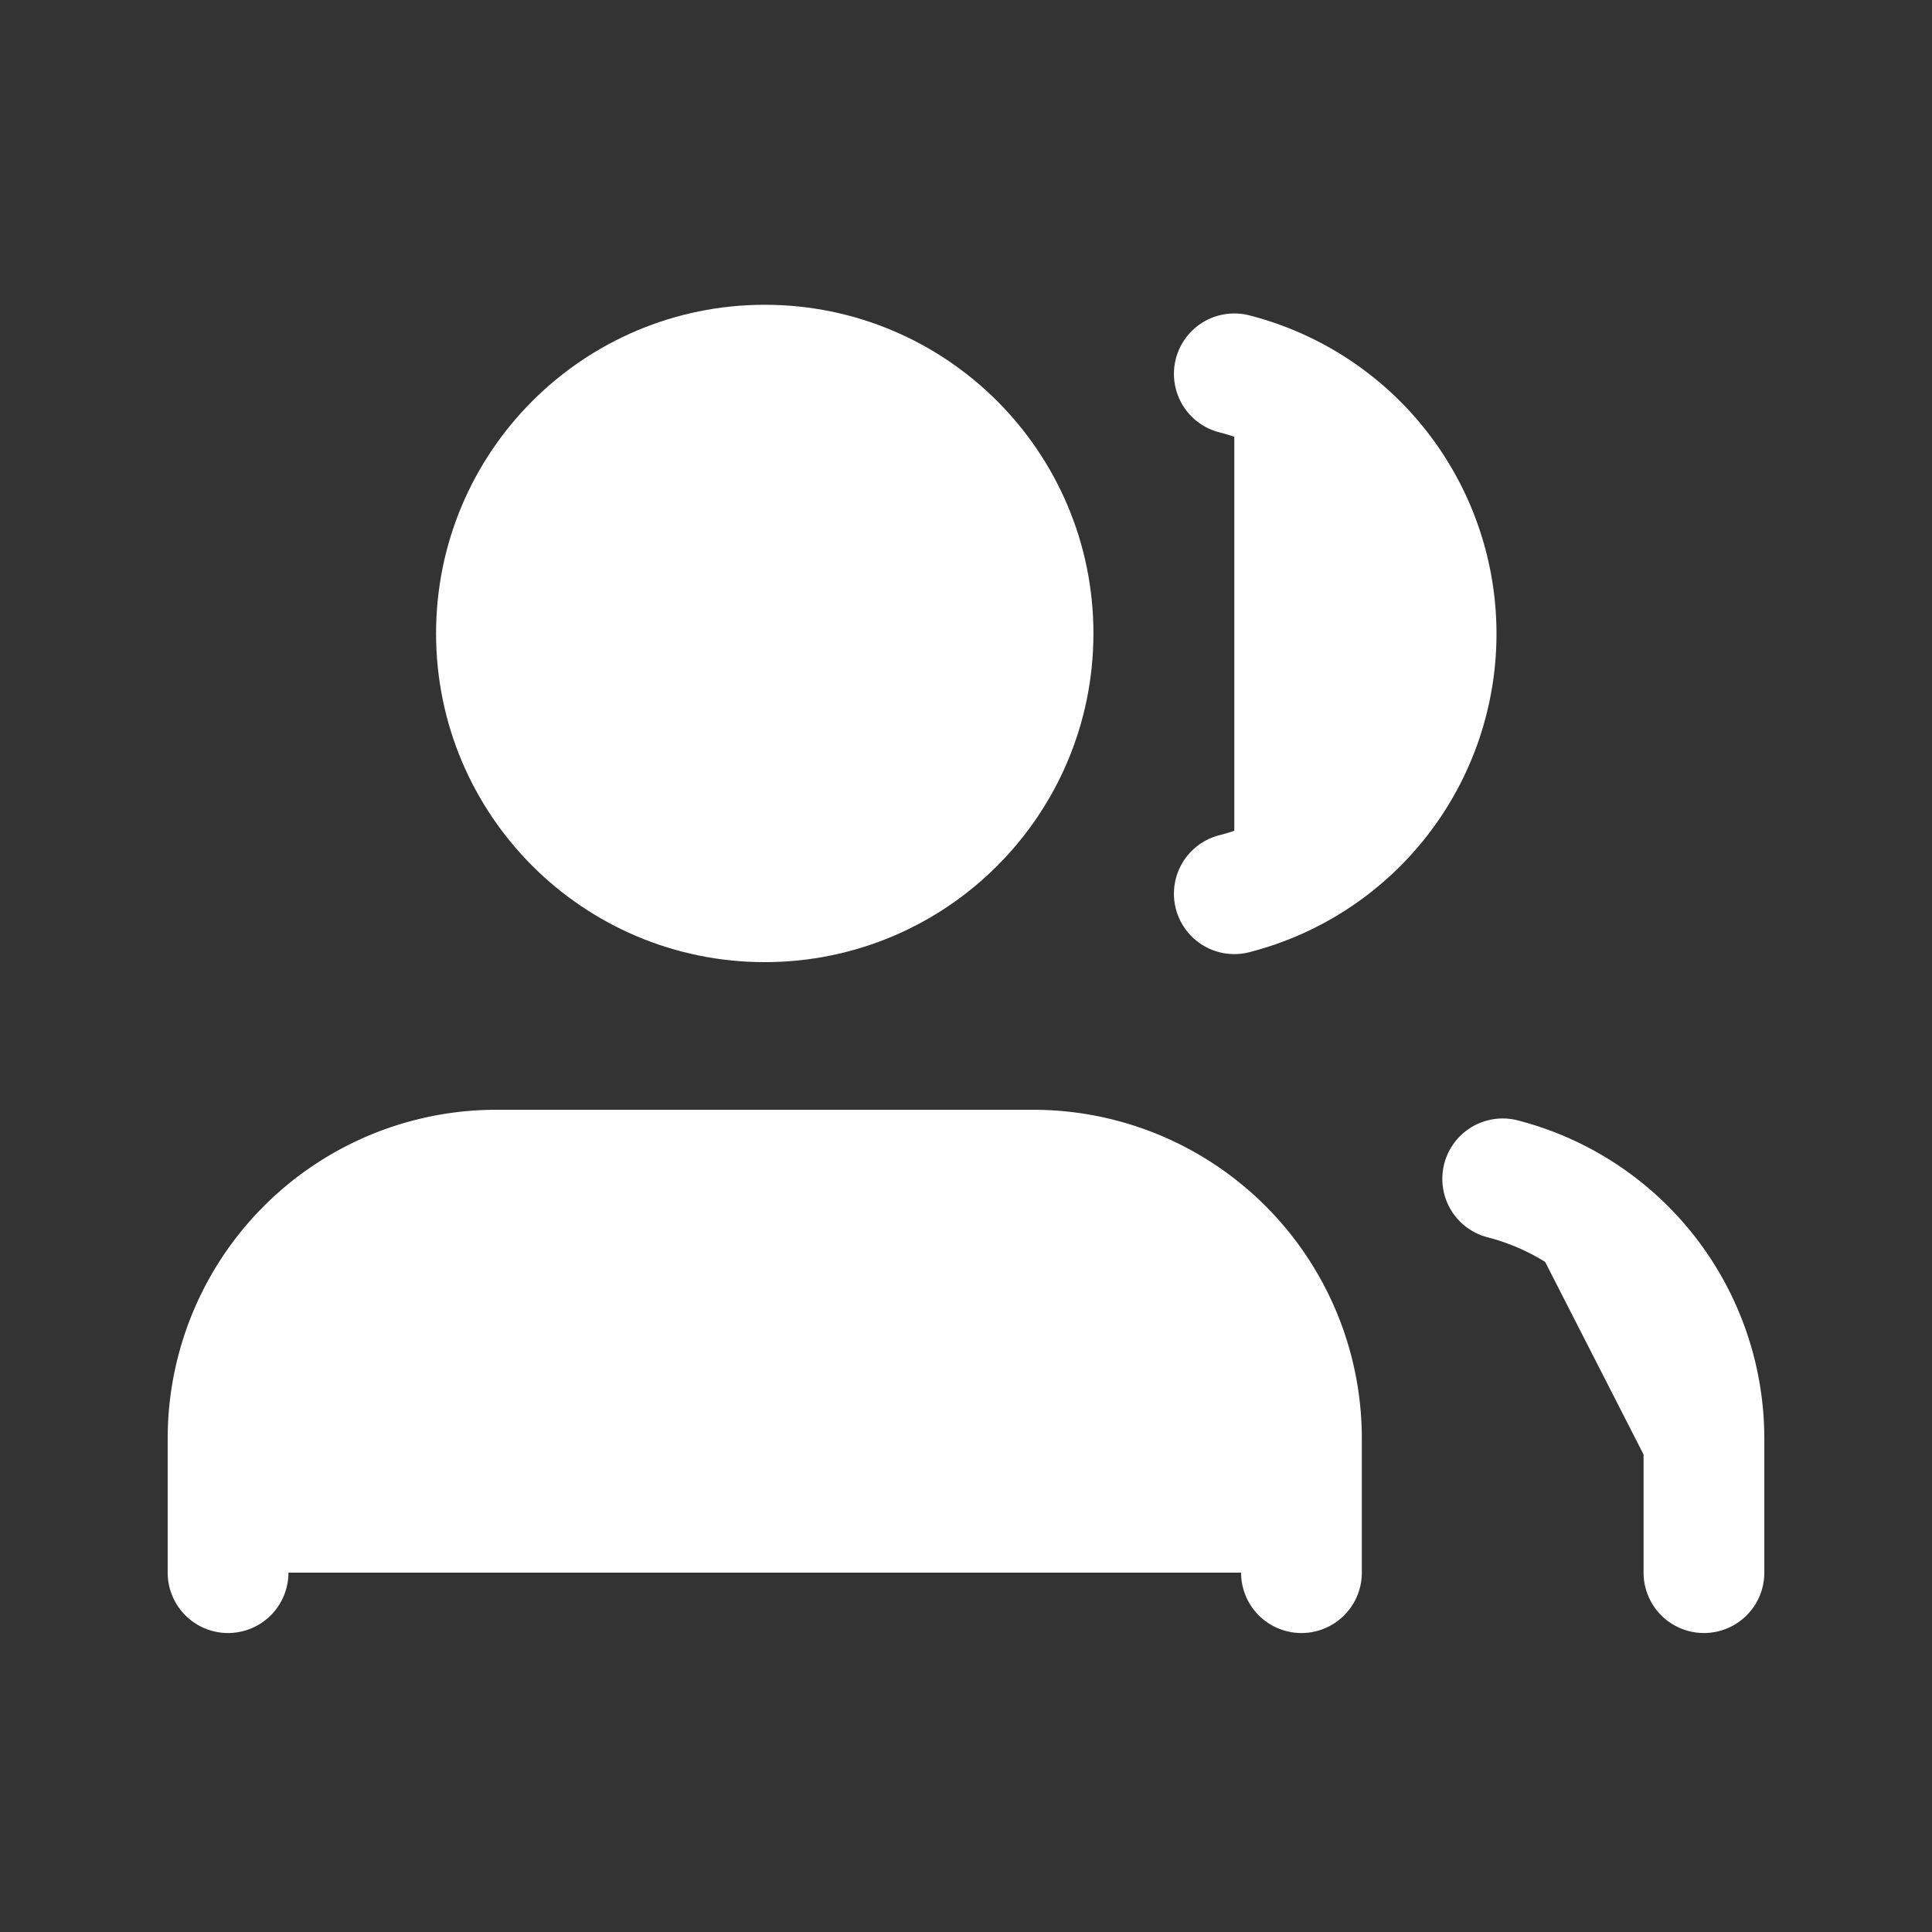 <svg xmlns="http://www.w3.org/2000/svg" xmlns:xlink="http://www.w3.org/1999/xlink" width="24" height="24" viewBox="0 0 24 24">
  <rect x="0" y="0" width="24" height="24" fill="#333333" stroke="none"/>
  <defs>
    <style>
      .cls-1 {
        clip-path: url(#clip-users);
      }

      .cls-2 {
        fill: #fff;
        stroke: #fff;
        stroke-linecap: round;
        stroke-linejoin: round;
        stroke-width: 1.5px;
      }
    </style>
    <clipPath id="clip-users">
      <rect width="24" height="24"/>
    </clipPath>
  </defs>
  <g id="users" class="cls-1">
    <g id="Group_2204" data-name="Group 2204">
      <g id="users-2" data-name="users" transform="translate(2 2.036)">
        <path id="Path_6469" data-name="Path 6469" class="cls-2" d="M14.167,17.5V15.833A3.333,3.333,0,0,0,10.833,12.5H4.167A3.333,3.333,0,0,0,.833,15.833V17.5"/>
        <circle id="Ellipse_644" data-name="Ellipse 644" class="cls-2" cx="3.333" cy="3.333" r="3.333" transform="translate(4.167 2.5)"/>
        <path id="Path_6470" data-name="Path 6470" class="cls-2" d="M19.167,17.5V15.833a3.333,3.333,0,0,0-2.5-3.225"/>
        <path id="Path_6471" data-name="Path 6471" class="cls-2" d="M13.333,2.608a3.333,3.333,0,0,1,0,6.458"/>
      </g>
    </g>
  </g>
</svg>
